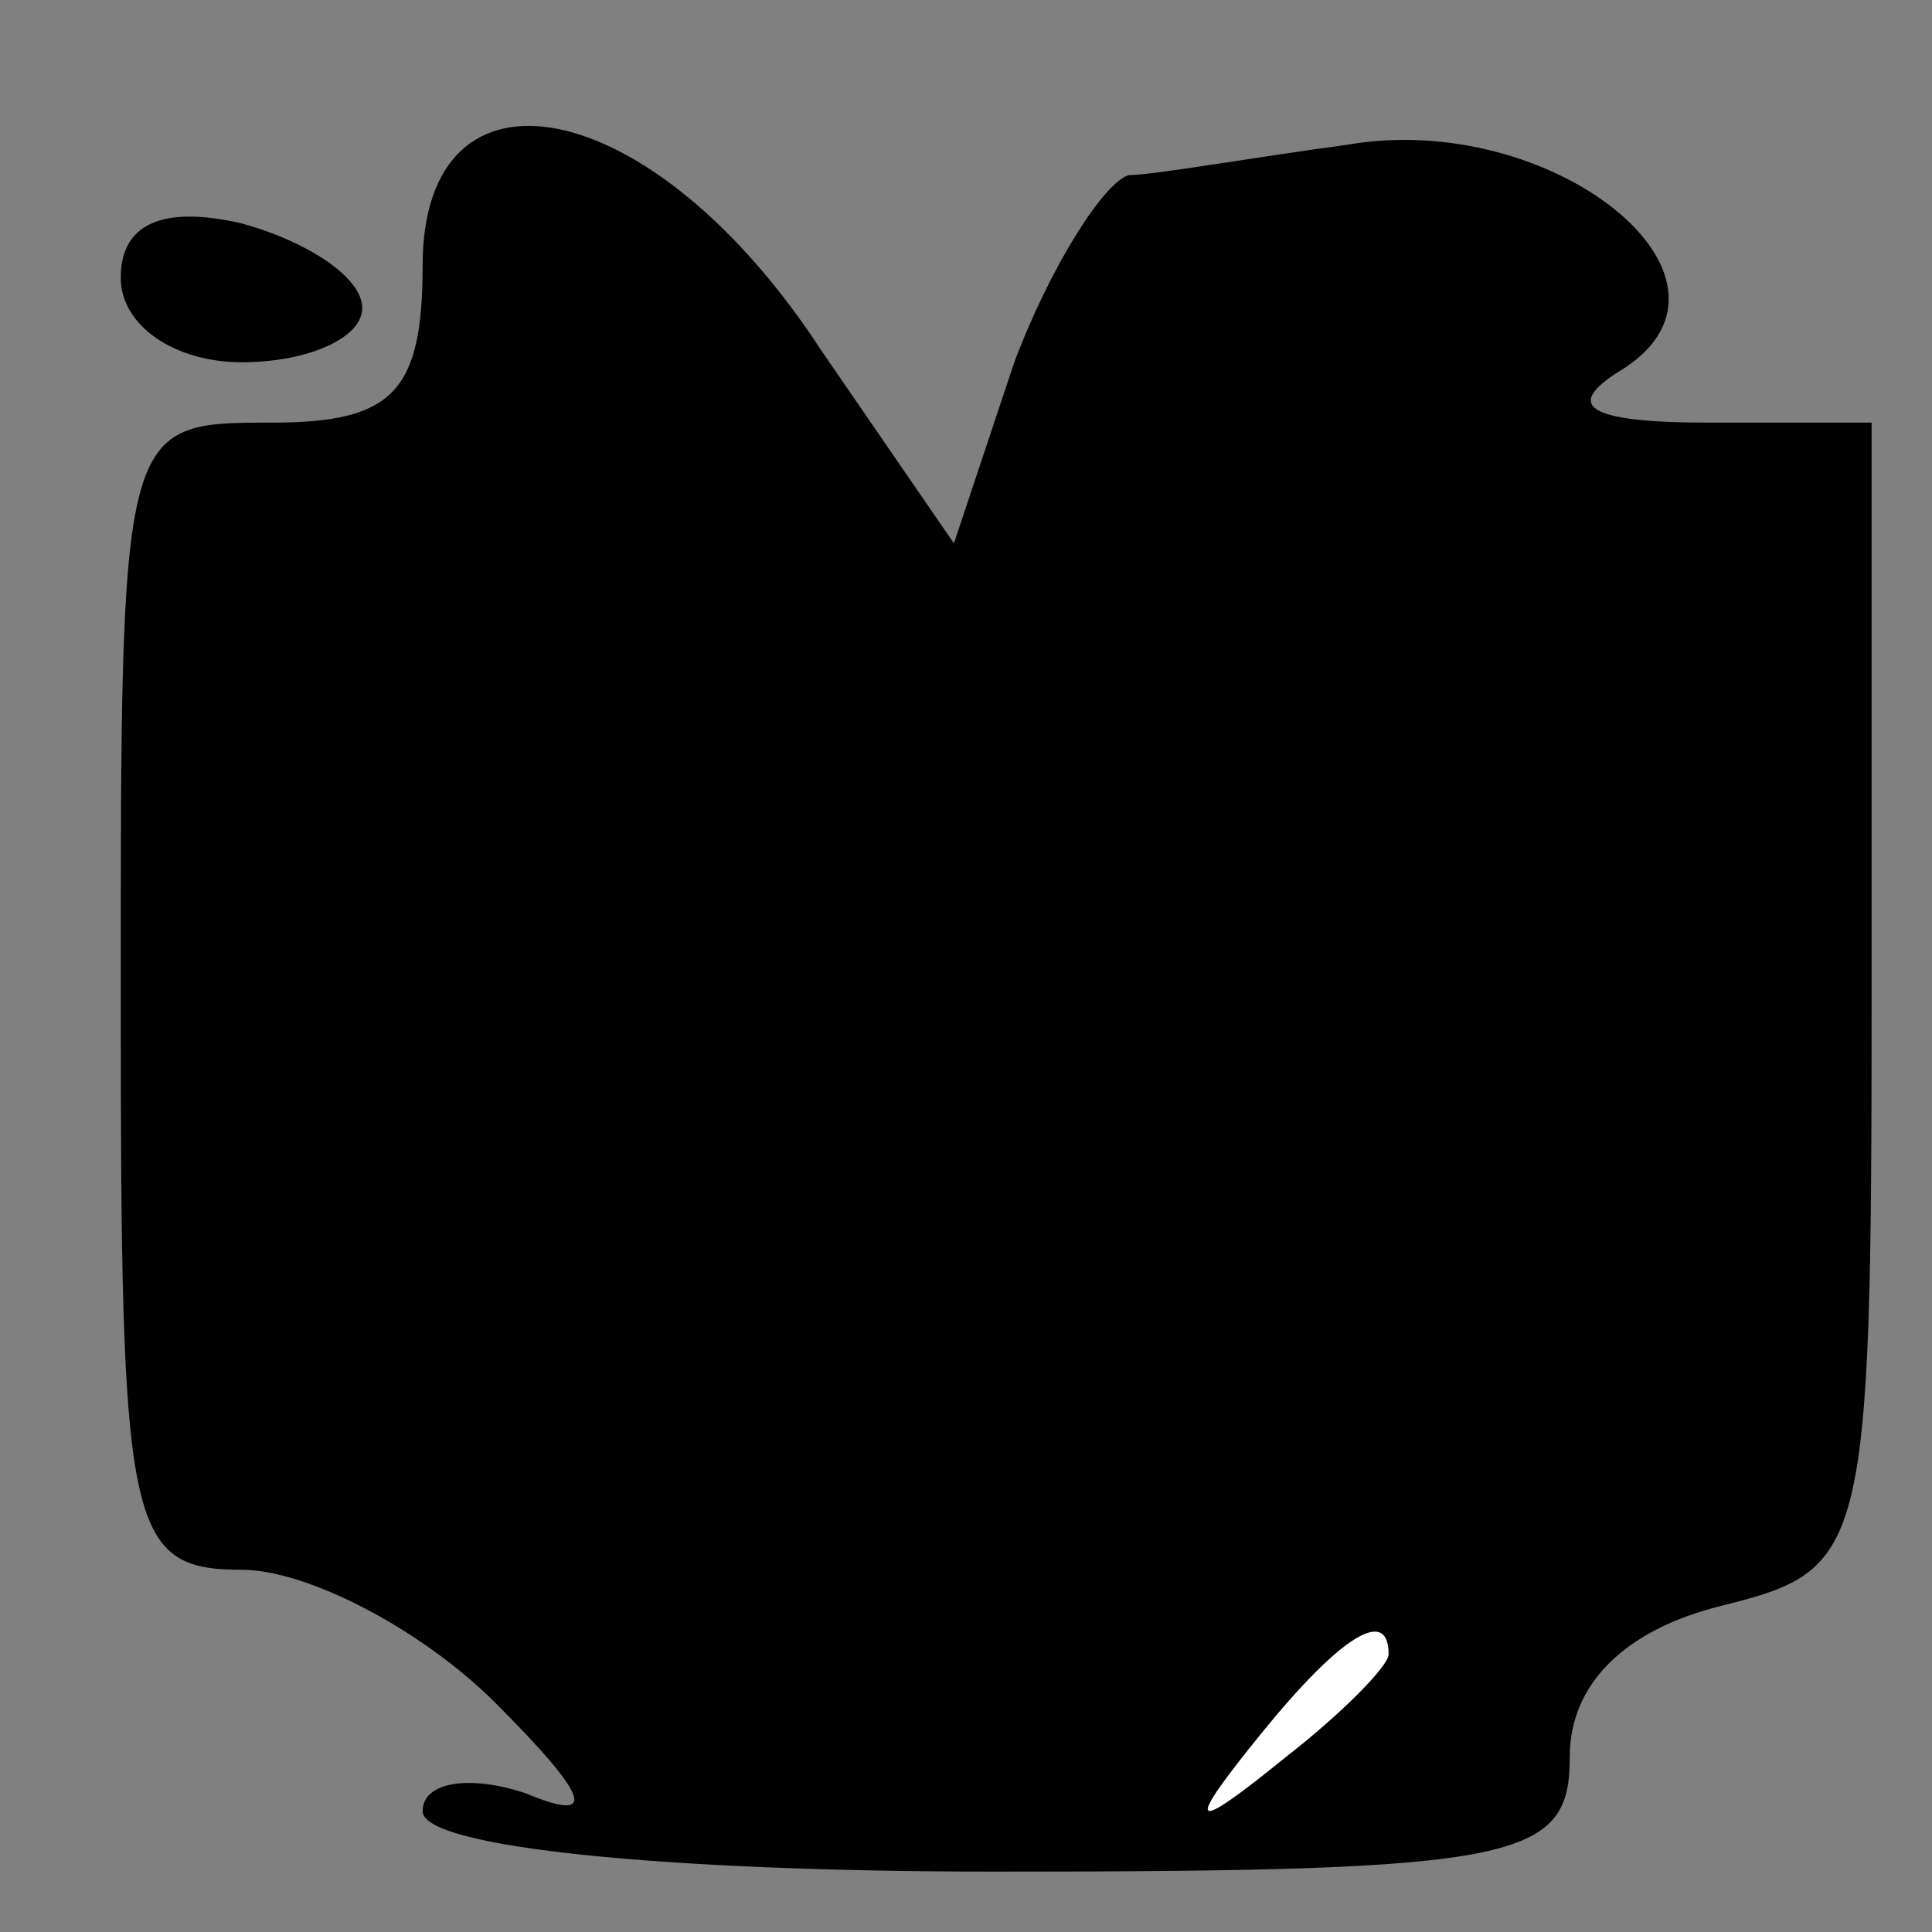 <?xml version="1.0" standalone="no"?>
<!DOCTYPE svg PUBLIC "-//W3C//DTD SVG 20010904//EN"
 "http://www.w3.org/TR/2001/REC-SVG-20010904/DTD/svg10.dtd">
<svg version="1.0" xmlns="http://www.w3.org/2000/svg"
 width="32pt" height="32pt" viewBox="0 0 32 32"
 preserveAspectRatio="xMidYMid meet">
<rect x="0" y="0" width="32" height="32" fill="#808080" stroke="none"/>
<g transform="translate(0,32) scale(0.1,-0.1)"
fill="#000000" stroke="none">
<path fill="#000000" stroke="none" d="M70 276 c0 -21 -5 -26 -25 -26 -25 0
-25 0 -25 -95 0 -88 1 -95 20 -95 11 0 30 -10 42 -22 16 -16 17 -20 5 -15 -9
3 -17 2 -17 -3 0 -6 40 -10 95 -10 87 0 95 2 95 19 0 12 9 21 25 25 24 6 25 8
25 101 l0 95 -27 0 c-21 0 -24 3 -14 9 23 15 -12 43 -46 37 -15 -2 -32 -5 -36
-5 -4 -1 -13 -15 -19 -31 l-10 -30 -22 32 c-28 43 -66 50 -66 14z"/>
<path fill="#ffffff" stroke="none" d="M230 46 c0 -2 -8 -10 -17 -17 -16 -13
-17 -12 -4 4 13 16 21 21 21 13z"/>
<path fill="#000000" stroke="none" d="M20 274 c0 -8 9 -14 20 -14 11 0 20 4
20 9 0 5 -9 11 -20 14 -13 3 -20 0 -20 -9z"/>
</g>
</svg>
